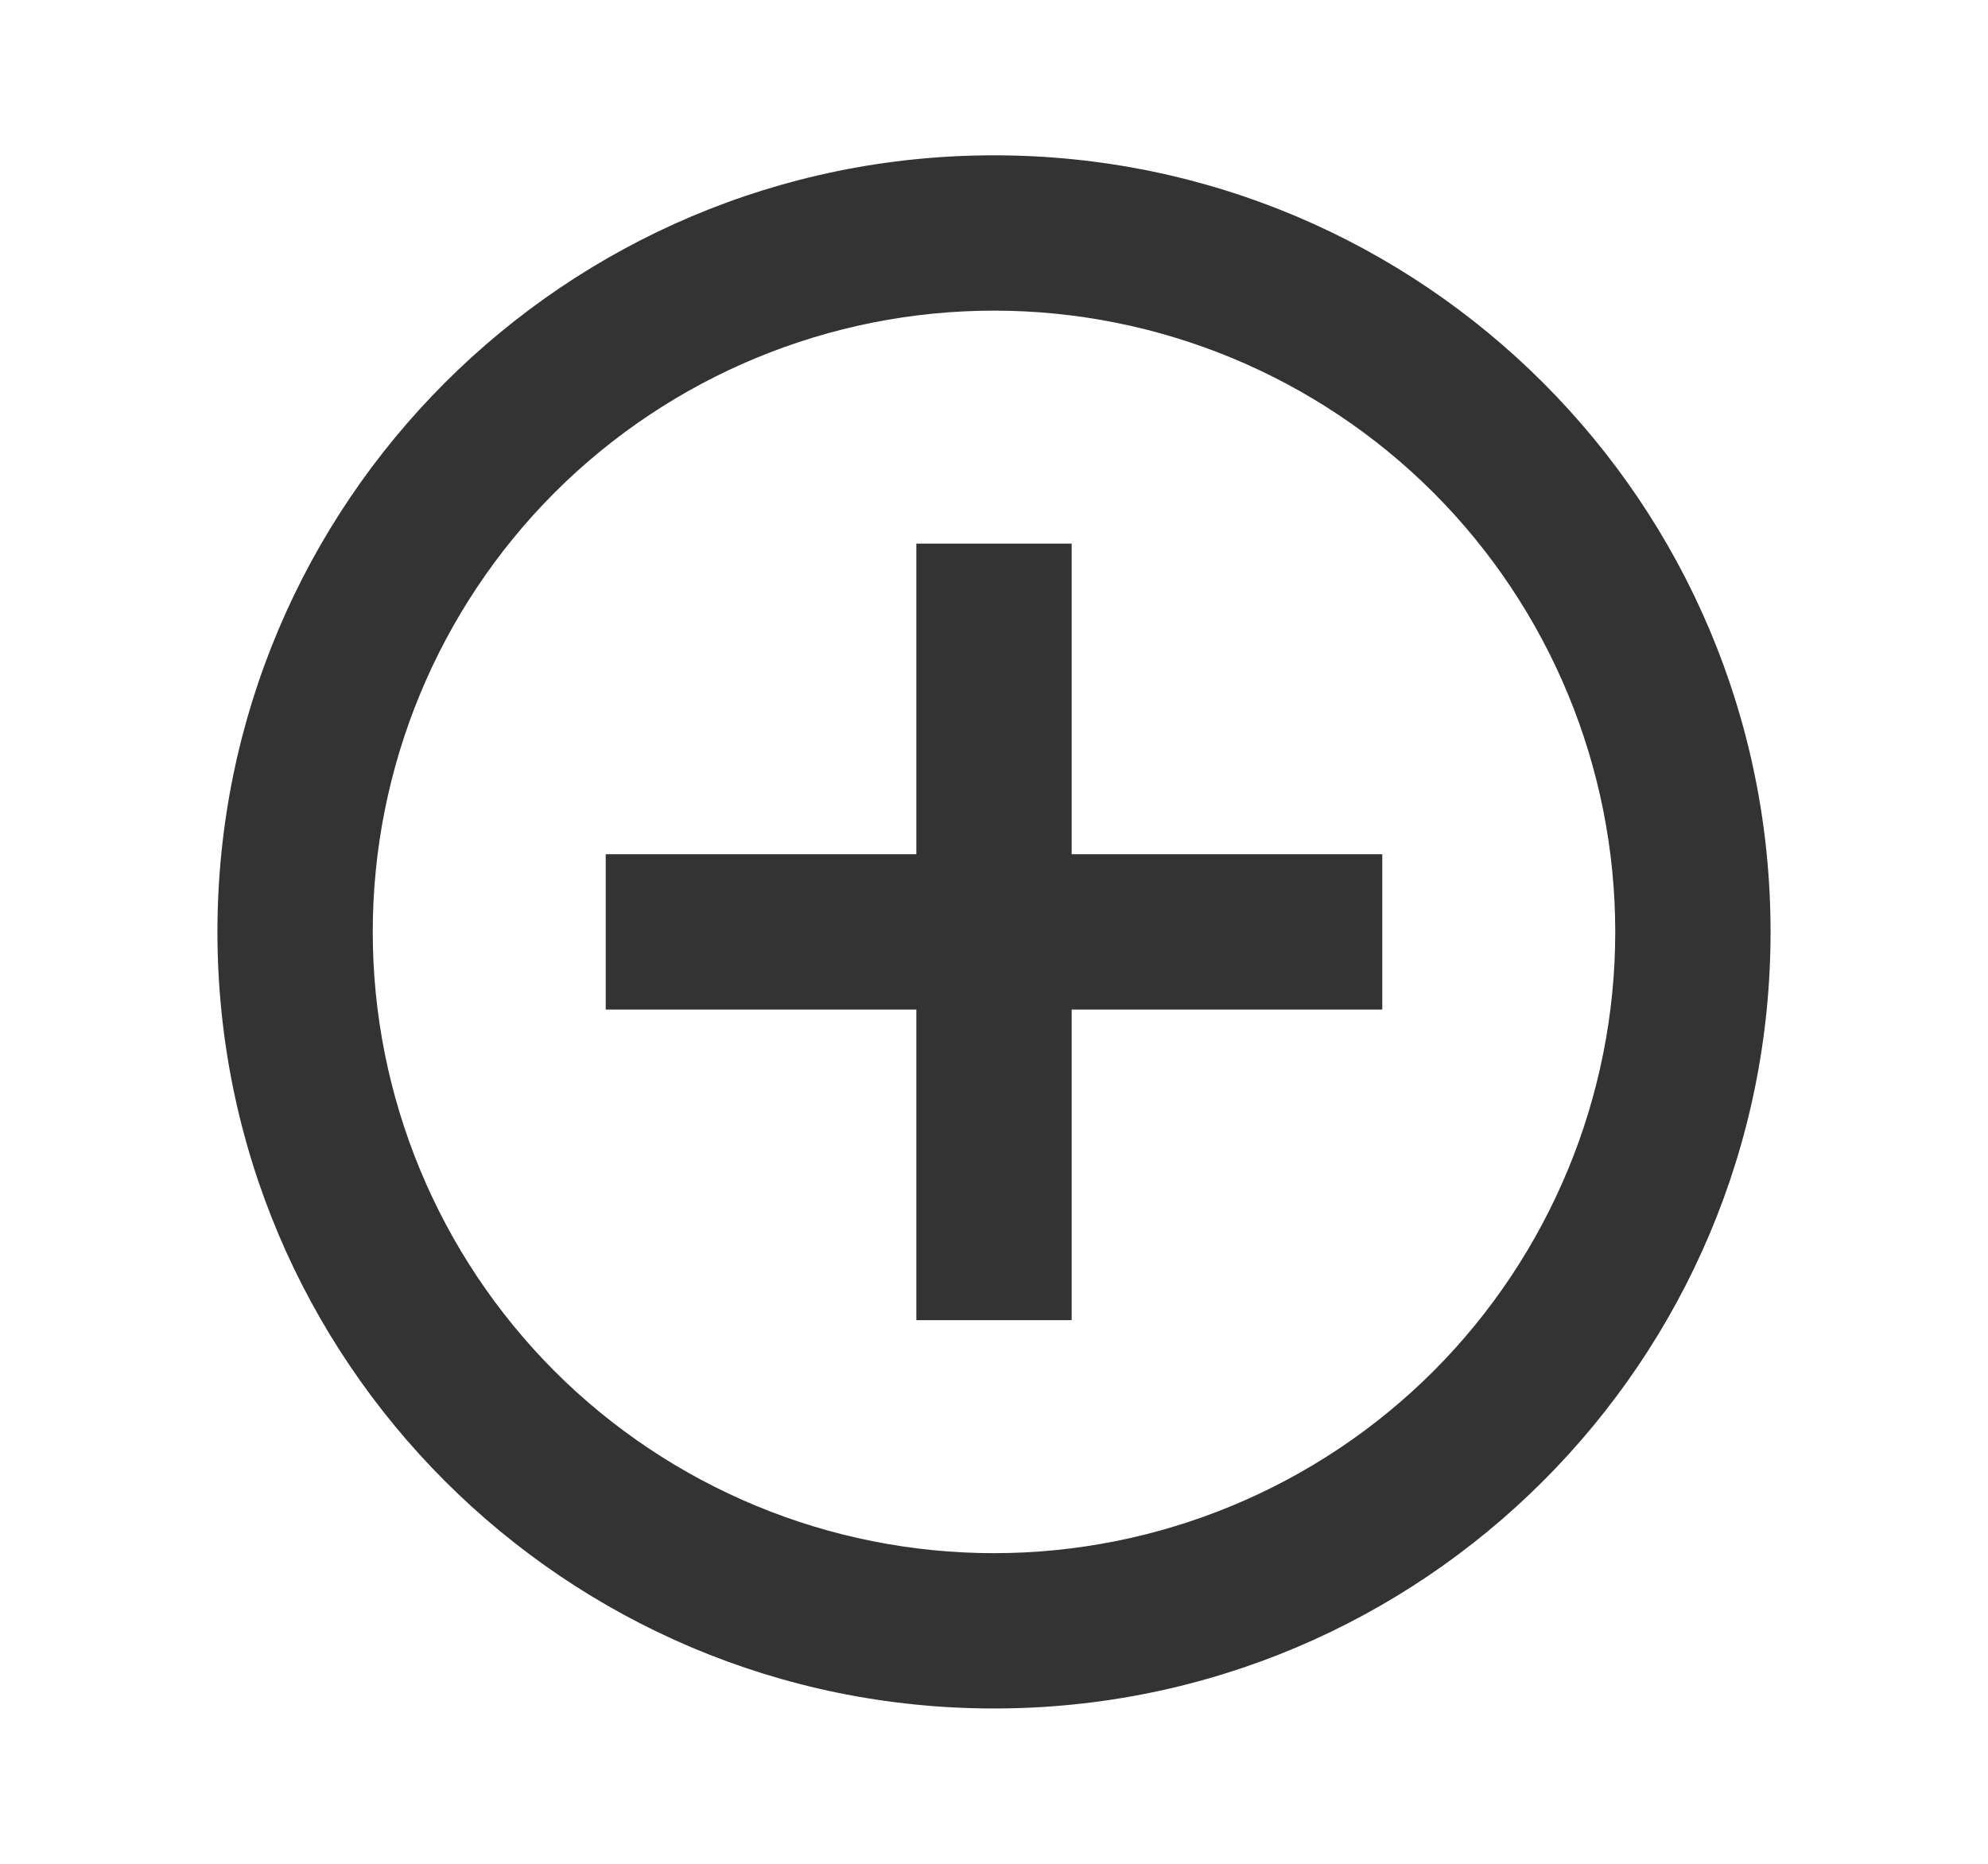 <svg width="16" height="15" viewBox="0 0 16 15" fill="none" xmlns="http://www.w3.org/2000/svg">
<path d="M7.375 6.875V4.375H8.625V6.875H11.125V8.125H8.625V10.625H7.375V8.125H4.875V6.875H7.375ZM8 13.75C4.548 13.75 1.75 10.952 1.75 7.5C1.75 4.048 4.548 1.25 8 1.25C11.452 1.25 14.25 4.048 14.25 7.5C14.25 10.952 11.452 13.75 8 13.75ZM8 12.5C9.326 12.5 10.598 11.973 11.536 11.036C12.473 10.098 13 8.826 13 7.5C13 6.174 12.473 4.902 11.536 3.964C10.598 3.027 9.326 2.5 8 2.5C6.674 2.5 5.402 3.027 4.464 3.964C3.527 4.902 3 6.174 3 7.5C3 8.826 3.527 10.098 4.464 11.036C5.402 11.973 6.674 12.5 8 12.5Z" fill="#333333"/>
</svg>
